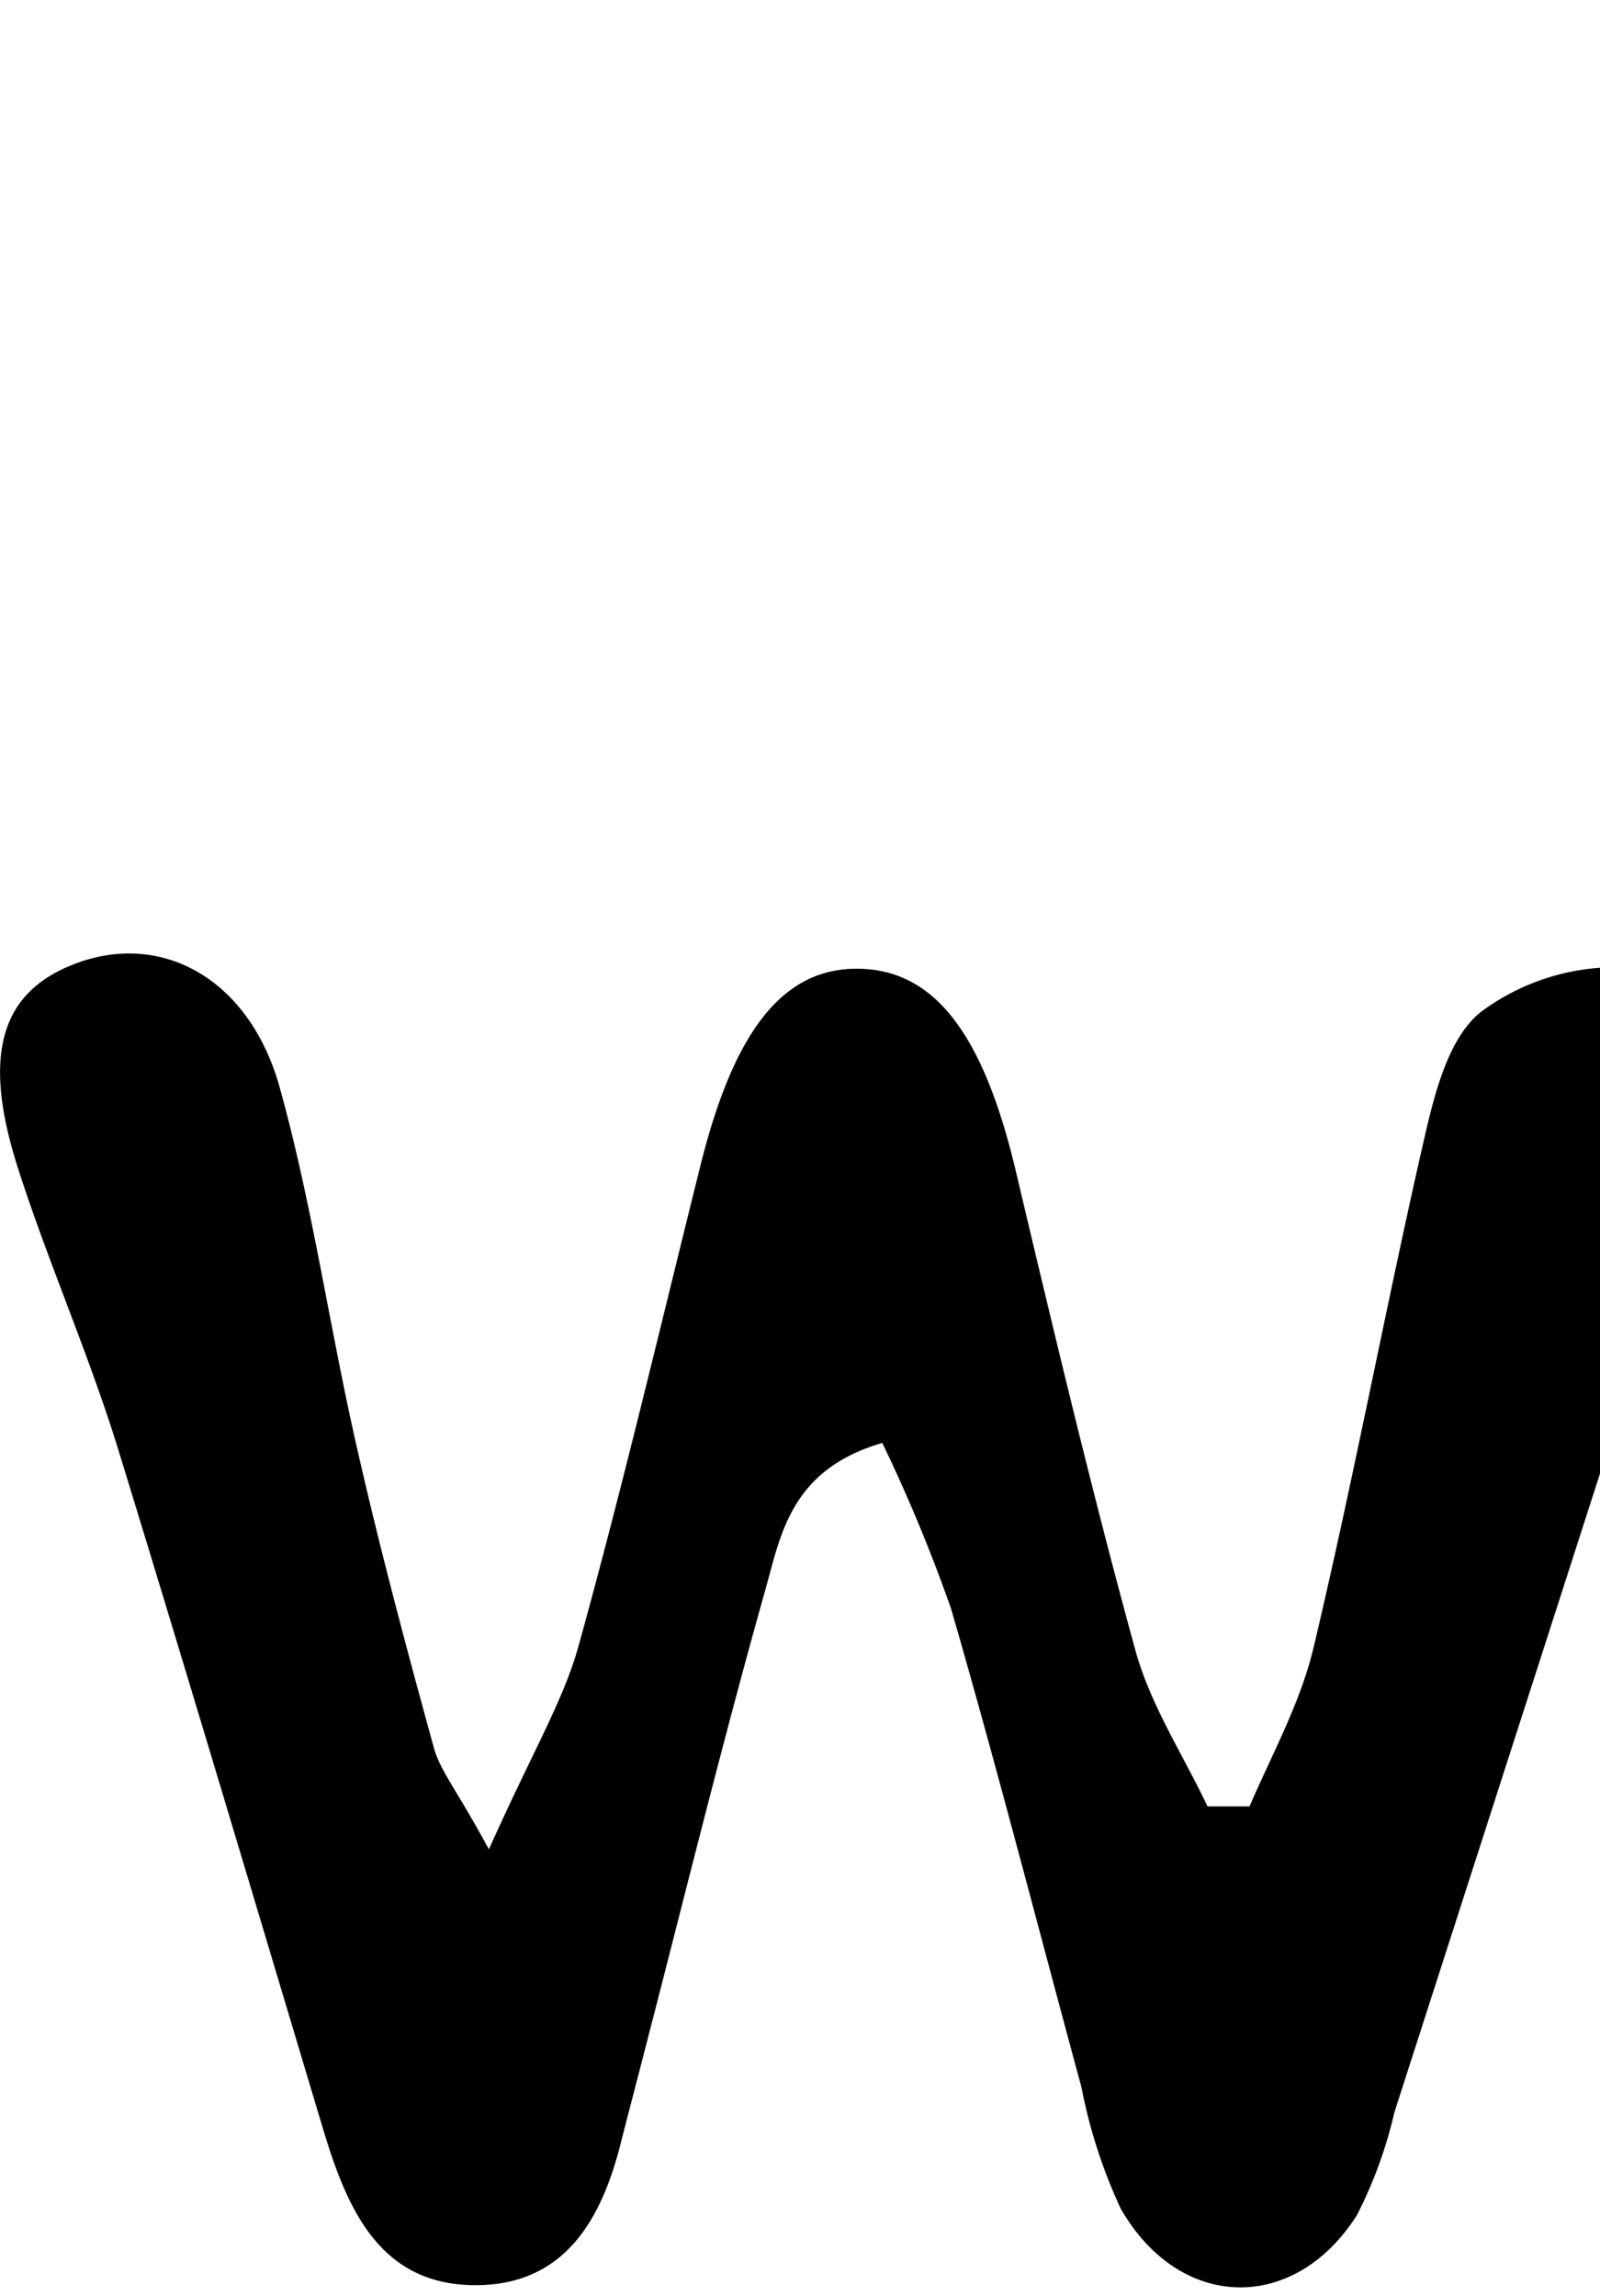 <svg id="Glyphs" xmlns="http://www.w3.org/2000/svg" width="69.71" height="100" viewBox="0 0 69.71 100">
  <path d="M21.3,80.54c1.91-4.27,3.25-6.48,3.91-8.87,1.92-6.93,3.57-13.94,5.31-20.92,1.48-5.94,3.64-8.63,6.93-8.56s5.39,2.87,6.79,8.74c1.66,7,3.32,14,5.23,20.95.65,2.37,2.07,4.53,3.14,6.79l1.83,0c1-2.32,2.24-4.55,2.81-7,1.66-7,3-14.09,4.58-21.11.53-2.28,1.06-5.13,2.65-6.46a9.88,9.88,0,0,1,7.09-1.91c3.17.48,3.61,3.57,3.14,6.4a34.45,34.45,0,0,1-1.45,4.56L60.75,92a19.35,19.35,0,0,1-1.63,4.47c-2.73,4.3-7.73,4.18-10.29-.28a22.66,22.66,0,0,1-1.71-5.28c-1.9-7-3.68-13.93-5.68-20.84a69.7,69.7,0,0,0-3-7.23c-4,1.17-4.42,4-5.09,6.38-1.88,6.67-3.53,13.4-5.27,20.11-.33,1.29-.67,2.58-1,3.87-.82,3.34-2.38,6.23-6.19,6.32-4.29.09-5.74-3.25-6.79-6.72-3-10-5.95-19.92-9-29.84-1.27-4.07-3-8-4.29-12C-.8,46,0,43.25,3.2,42c3.78-1.49,7.68.58,9,5.41,1.42,5.12,2.16,10.43,3.35,15.63,1,4.41,2.17,8.78,3.37,13.14C19.22,77.18,19.93,78,21.3,80.54Z"/>
</svg>
